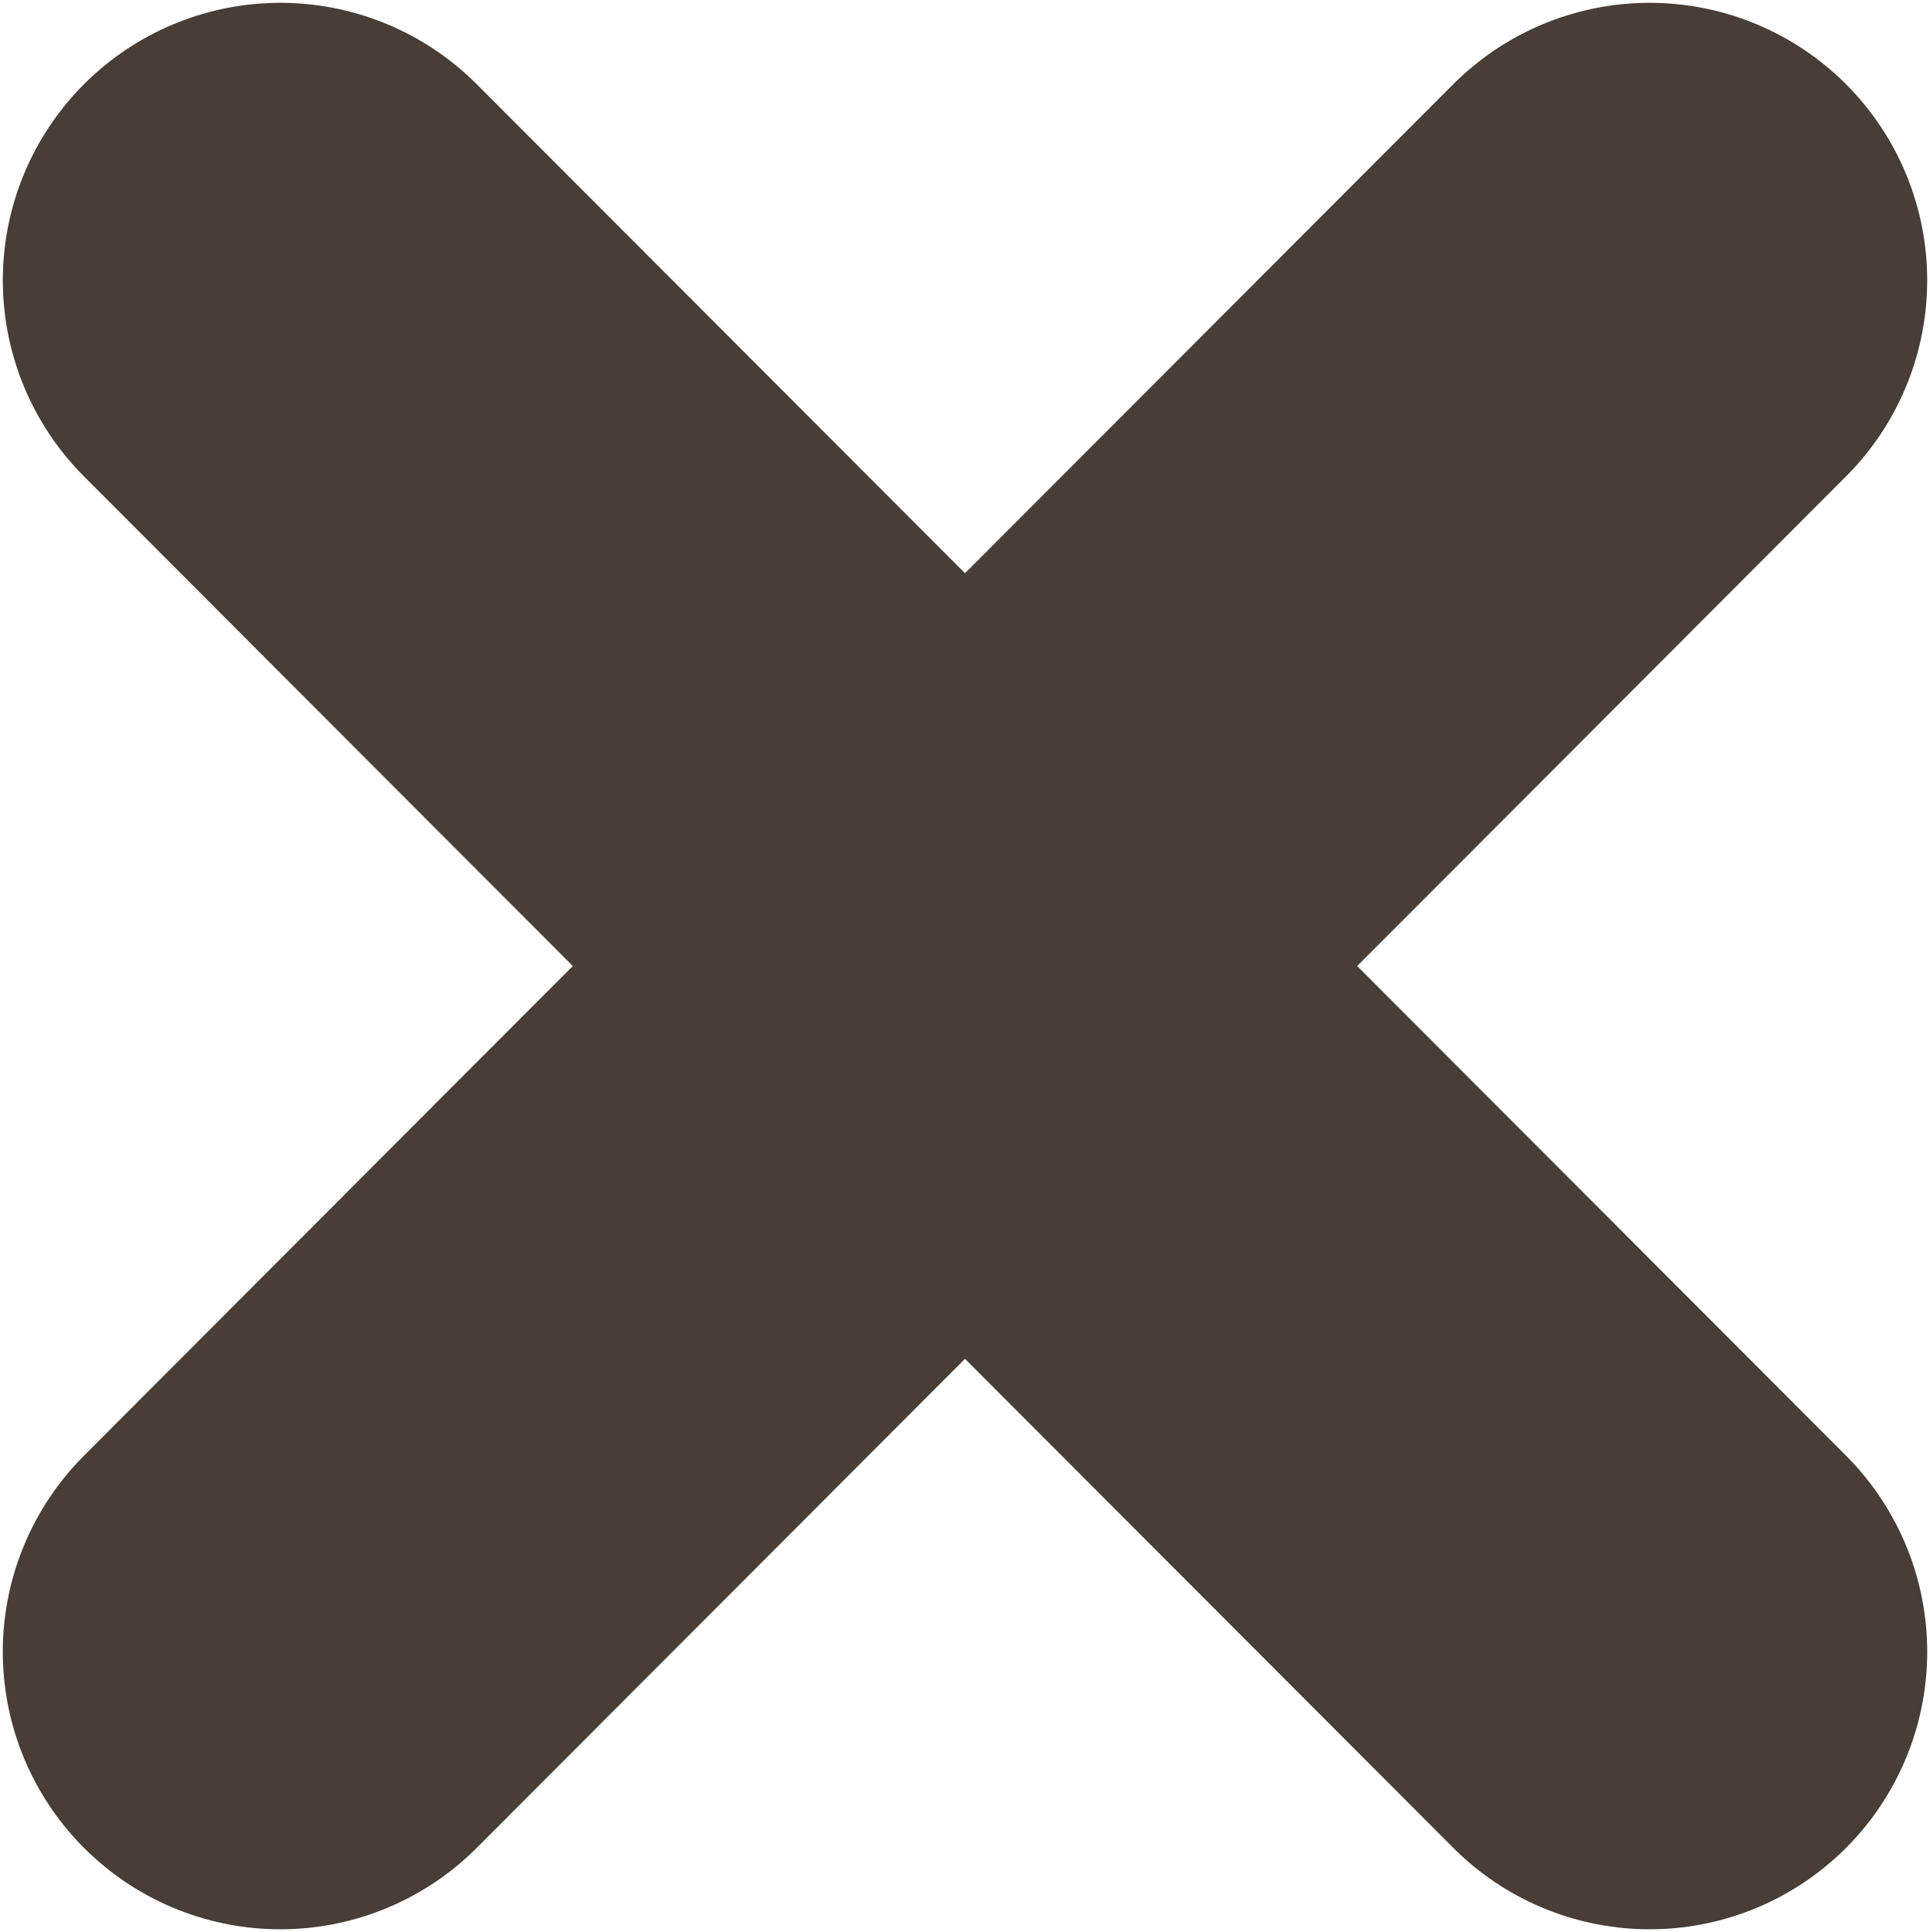 <svg xmlns="http://www.w3.org/2000/svg" width="377.482" height="100mm" viewBox="0 0 99.875 100"><g fill="#483e37" stroke="#483e37" stroke-width="28.726" stroke-linecap="round"><path d="M14.508 14.508l70.86 70.984M85.367 14.508l-70.86 70.984"/></g></svg>